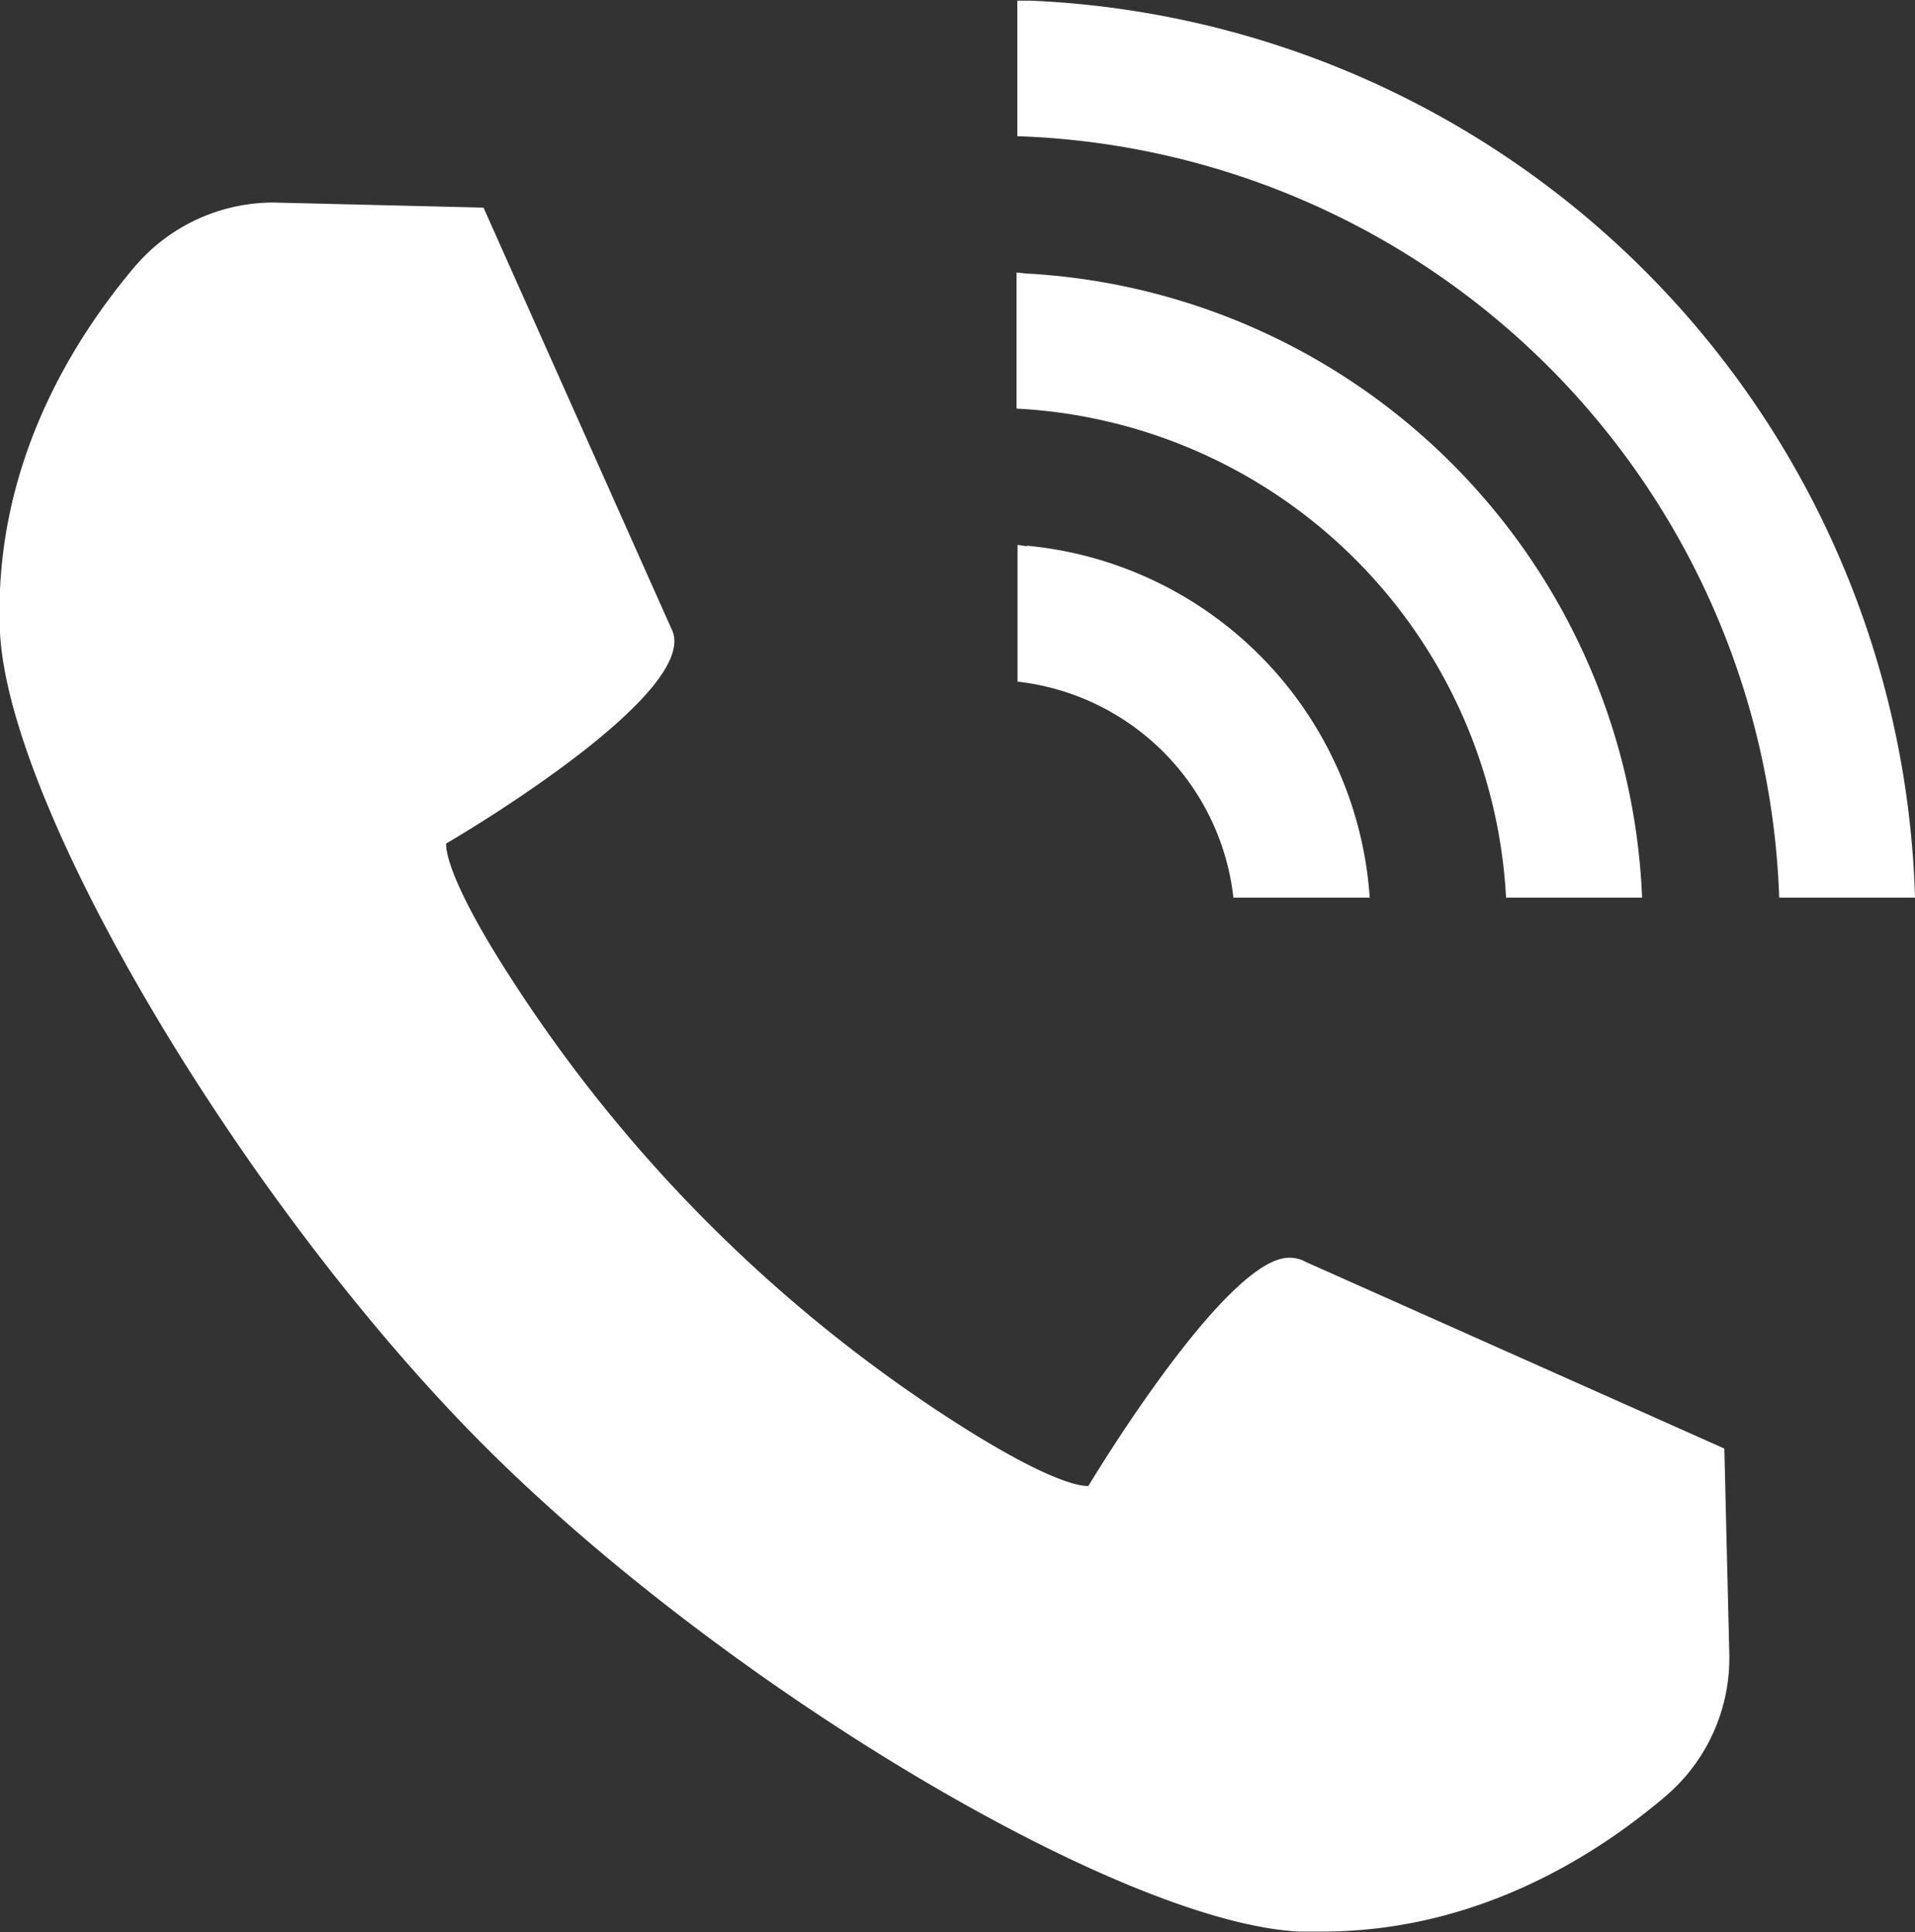 <svg xmlns="http://www.w3.org/2000/svg" viewBox="0 0 146.94 148.24"><rect x="0" y="0" width="146.94" height="148.24" fill="#333333" stroke="none"/><defs><style>.cls-1{fill:#fff;}</style></defs><g id="Layer_2" data-name="Layer 2"><g id="_10" data-name="10"><path class="cls-1" d="M132.31,111.14,100.19,96.82a2.56,2.56,0,0,0-1.28-.32c-4.44,0-13.45,14.32-15.22,17.22l-.19.3h0c-.87,0-3.77-.59-12-6.07A113.42,113.42,0,0,1,40.3,76.72c-5.72-8.54-6.09-11.33-6.07-12C36.56,63.37,54,52.83,51.5,48.2L37.1,15.93,21,15.54a14,14,0,0,0-10.68,4.94C5.32,26.41-.56,36.1,0,48.54.71,62.2,18.78,92.56,37.23,111S86.05,147.54,99.7,148.2c.59,0,1.17,0,1.74,0,11.68,0,20.76-5.63,26.32-10.35a13.93,13.93,0,0,0,4.93-11Z"/><path class="cls-1" d="M146.94,68.87A70.94,70.94,0,0,0,79.06.05l-1,0h0V10.45a60.53,60.53,0,0,1,58.46,58.42Z"/><path class="cls-1" d="M126,68.87A50,50,0,0,0,79,21c-.32,0-.64-.07-1-.09h0V31.35a39.67,39.67,0,0,1,37.56,37.52Z"/><path class="cls-1" d="M78.81,41.9c-.24,0-.48-.07-.73-.09h0V52.3A18.78,18.78,0,0,1,94.64,68.87H105.1a29.1,29.1,0,0,0-26.29-27Z"/></g></g></svg>